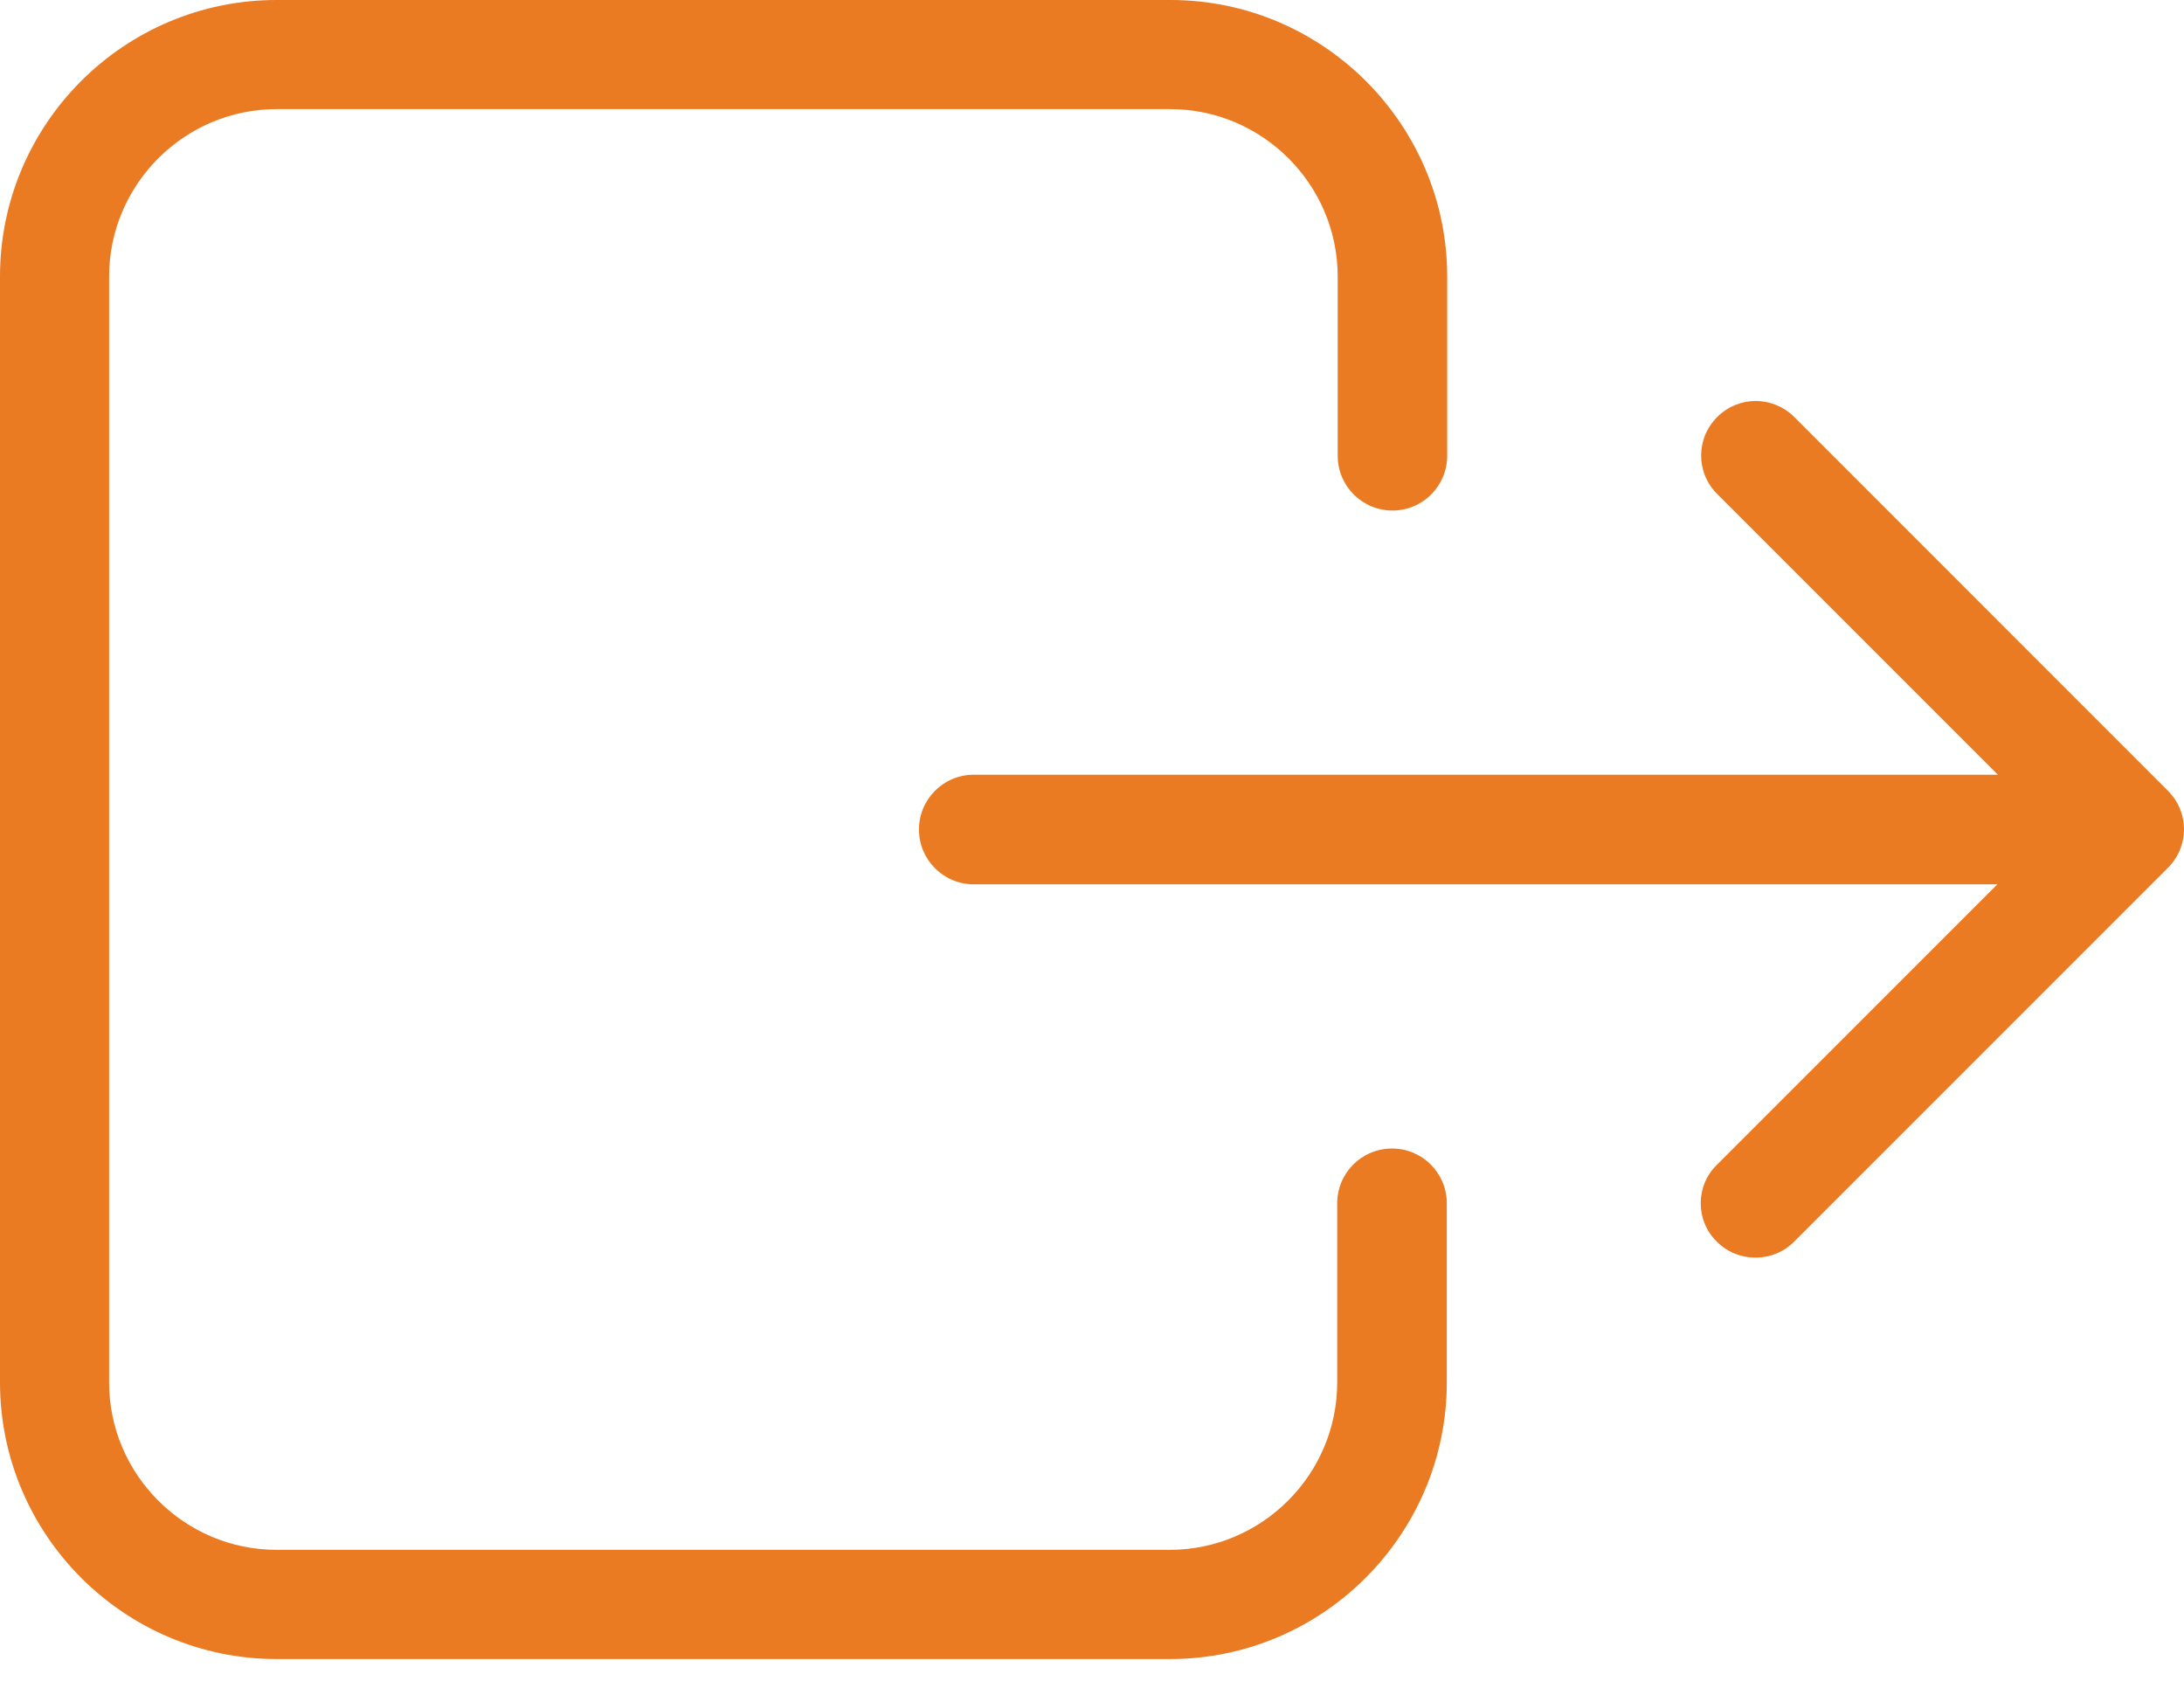 <svg width="22" height="17" viewBox="0 0 22 17" fill="none" xmlns="http://www.w3.org/2000/svg">
<path d="M0 2.786V13.923C0 15.458 1.252 16.71 2.786 16.71H11.787C13.322 16.71 14.574 15.458 14.574 13.923V12.12C14.574 11.814 14.327 11.568 14.022 11.568C13.717 11.568 13.47 11.814 13.47 12.12V13.923C13.47 14.852 12.712 15.61 11.783 15.61H2.786C1.858 15.61 1.099 14.852 1.099 13.923V2.786C1.099 1.858 1.858 1.099 2.786 1.099H11.787C12.716 1.099 13.475 1.858 13.475 2.786V4.59C13.475 4.895 13.721 5.142 14.027 5.142C14.332 5.142 14.578 4.895 14.578 4.59V2.786C14.578 1.252 13.326 0 11.792 0H2.786C1.252 0 0 1.247 0 2.786Z" fill="#EA7B22"/>
<path d="M17.293 12.505C17.401 12.613 17.54 12.667 17.683 12.667C17.827 12.667 17.966 12.613 18.074 12.505L21.838 8.741C22.054 8.525 22.054 8.18 21.838 7.965L18.074 4.2C17.858 3.985 17.513 3.985 17.298 4.2C17.082 4.415 17.082 4.761 17.298 4.976L20.125 7.803H9.809C9.504 7.803 9.257 8.05 9.257 8.355C9.257 8.66 9.504 8.907 9.809 8.907H20.12L17.293 11.734C17.078 11.944 17.078 12.294 17.293 12.505Z" fill="#EA7B22"/>
</svg>

